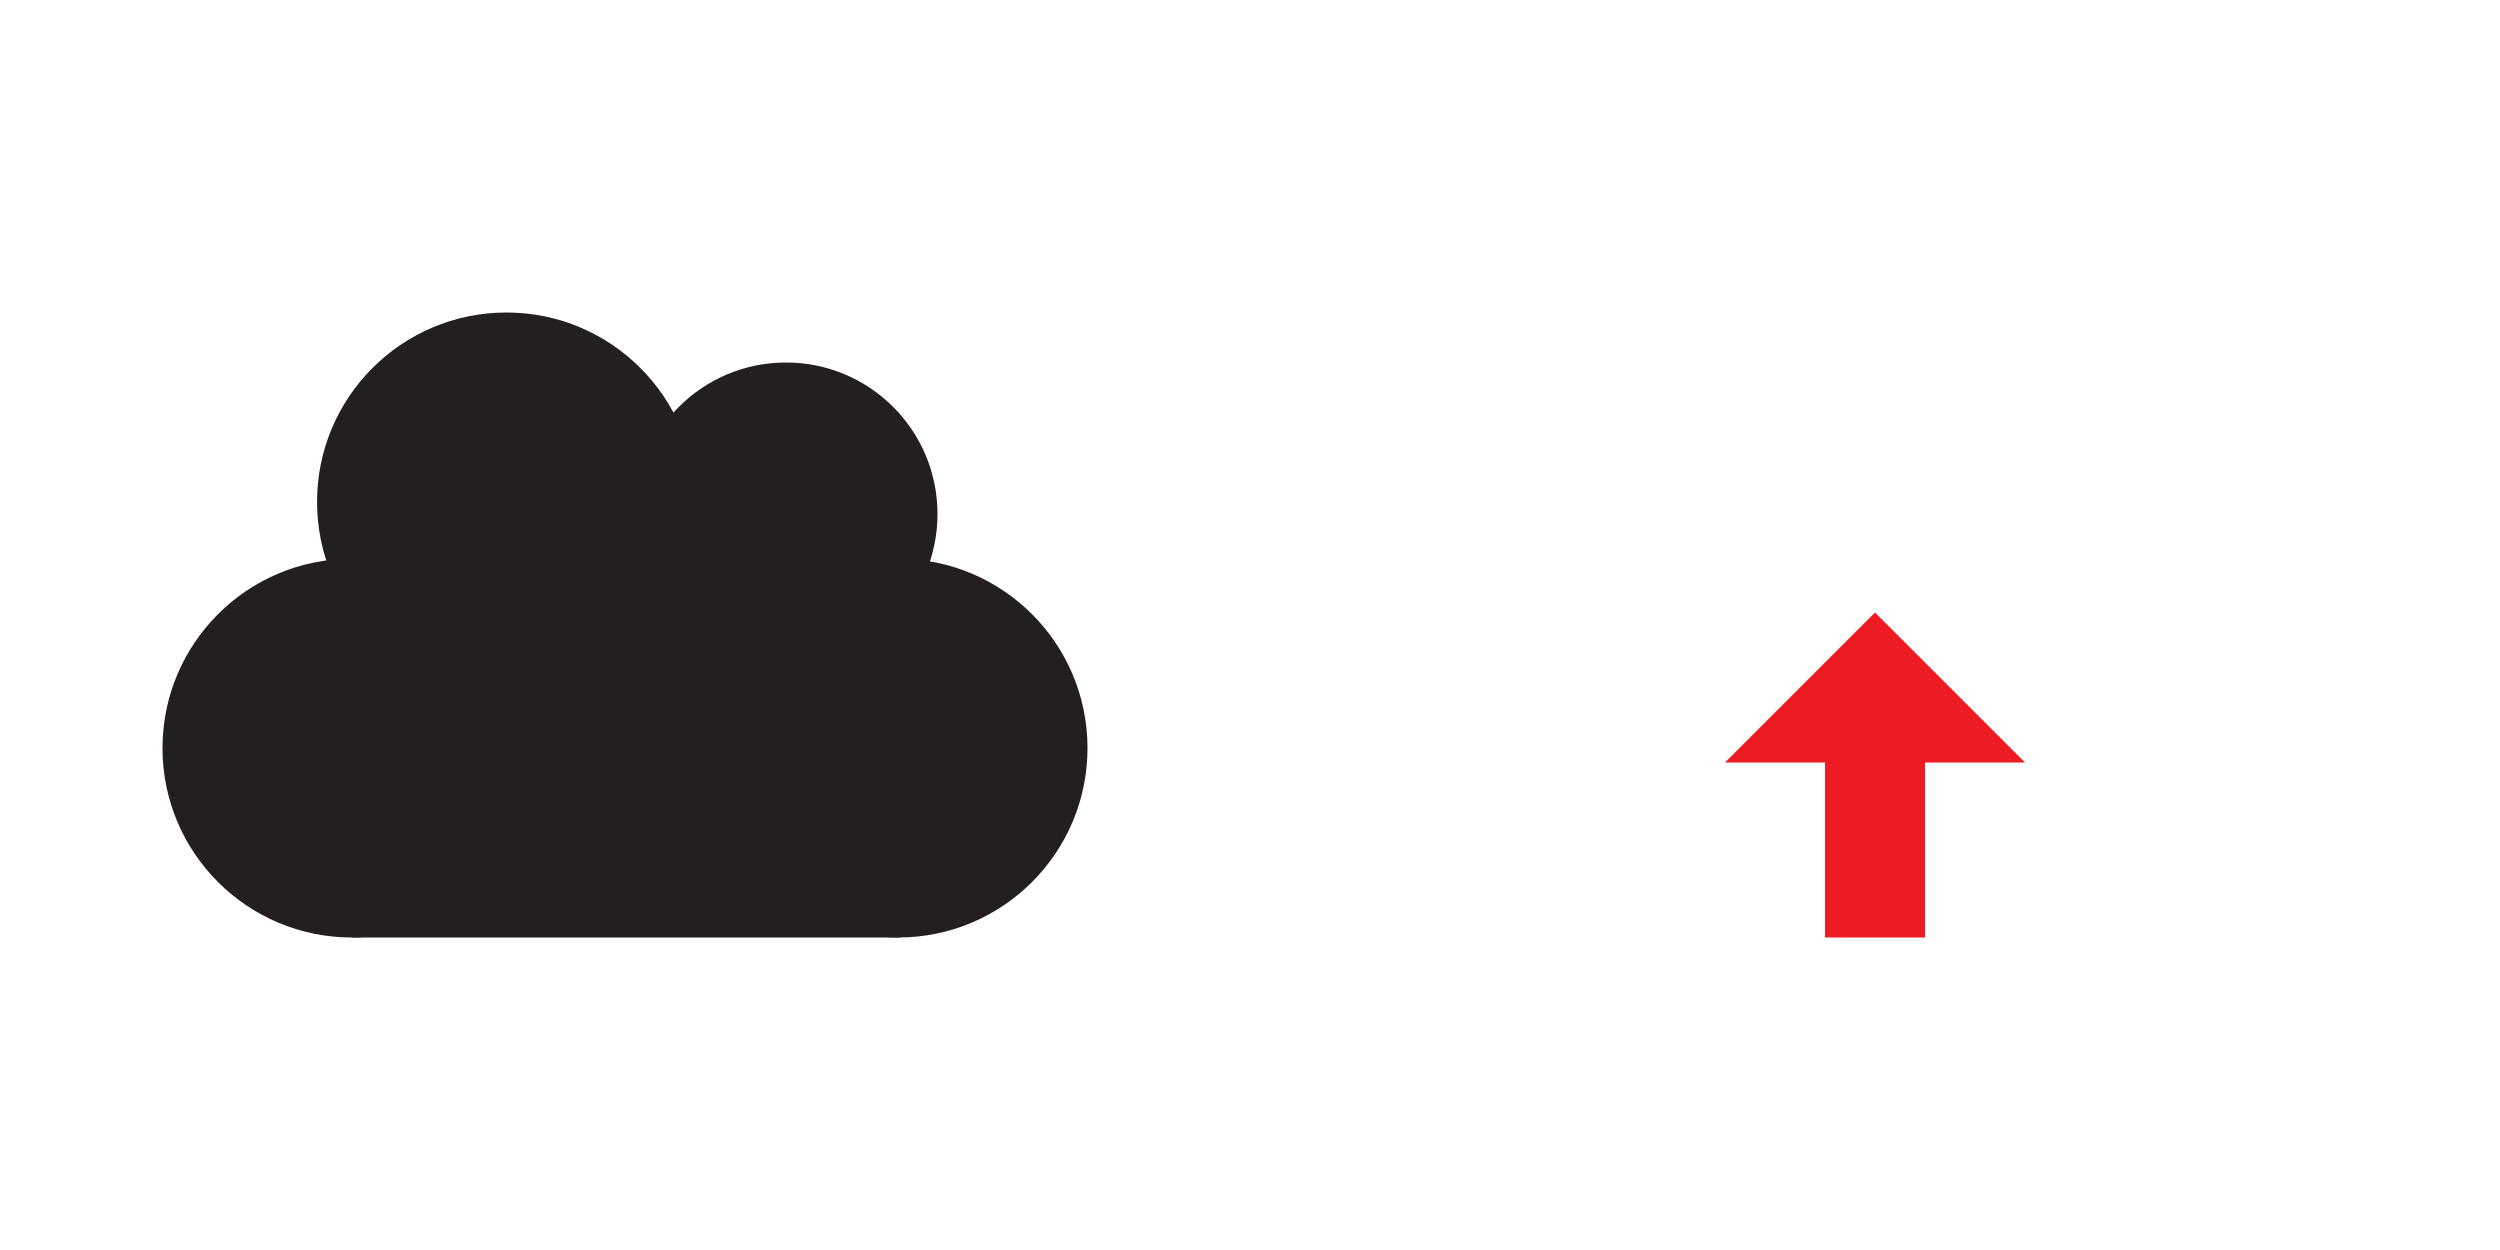 <?xml version="1.0" encoding="utf-8"?>
<!-- Generator: Adobe Illustrator 15.0.0, SVG Export Plug-In . SVG Version: 6.00 Build 0)  -->
<!DOCTYPE svg PUBLIC "-//W3C//DTD SVG 1.1//EN" "http://www.w3.org/Graphics/SVG/1.1/DTD/svg11.dtd">
<svg version="1.1" xmlns="http://www.w3.org/2000/svg" xmlns:xlink="http://www.w3.org/1999/xlink" x="0px" y="0px" width="200px"
	 height="100px" viewBox="40.5 80.5 200 100" enable-background="new 40.5 80.5 200 100" xml:space="preserve">
<g id="arrow">
	<rect x="186.5" y="133.5" fill="#ED1C24" width="8" height="22"/>
	<polygon fill="#ED1C24" points="190.5,129.5 202.5,141.5 178.5,141.5 	"/>
</g>
<g id="cloud">
	<circle fill="#231F20" cx="68.651" cy="140.349" r="15.151"/>
	<circle fill="#231F20" cx="112.35" cy="140.349" r="15.151"/>
	<circle fill="#231F20" cx="81.015" cy="120.651" r="15.151"/>
	<circle fill="#231F20" cx="103.379" cy="121.621" r="12.121"/>
	<rect x="68.651" y="125.5" fill="#231F20" width="43.849" height="30"/>
</g>
</svg>

